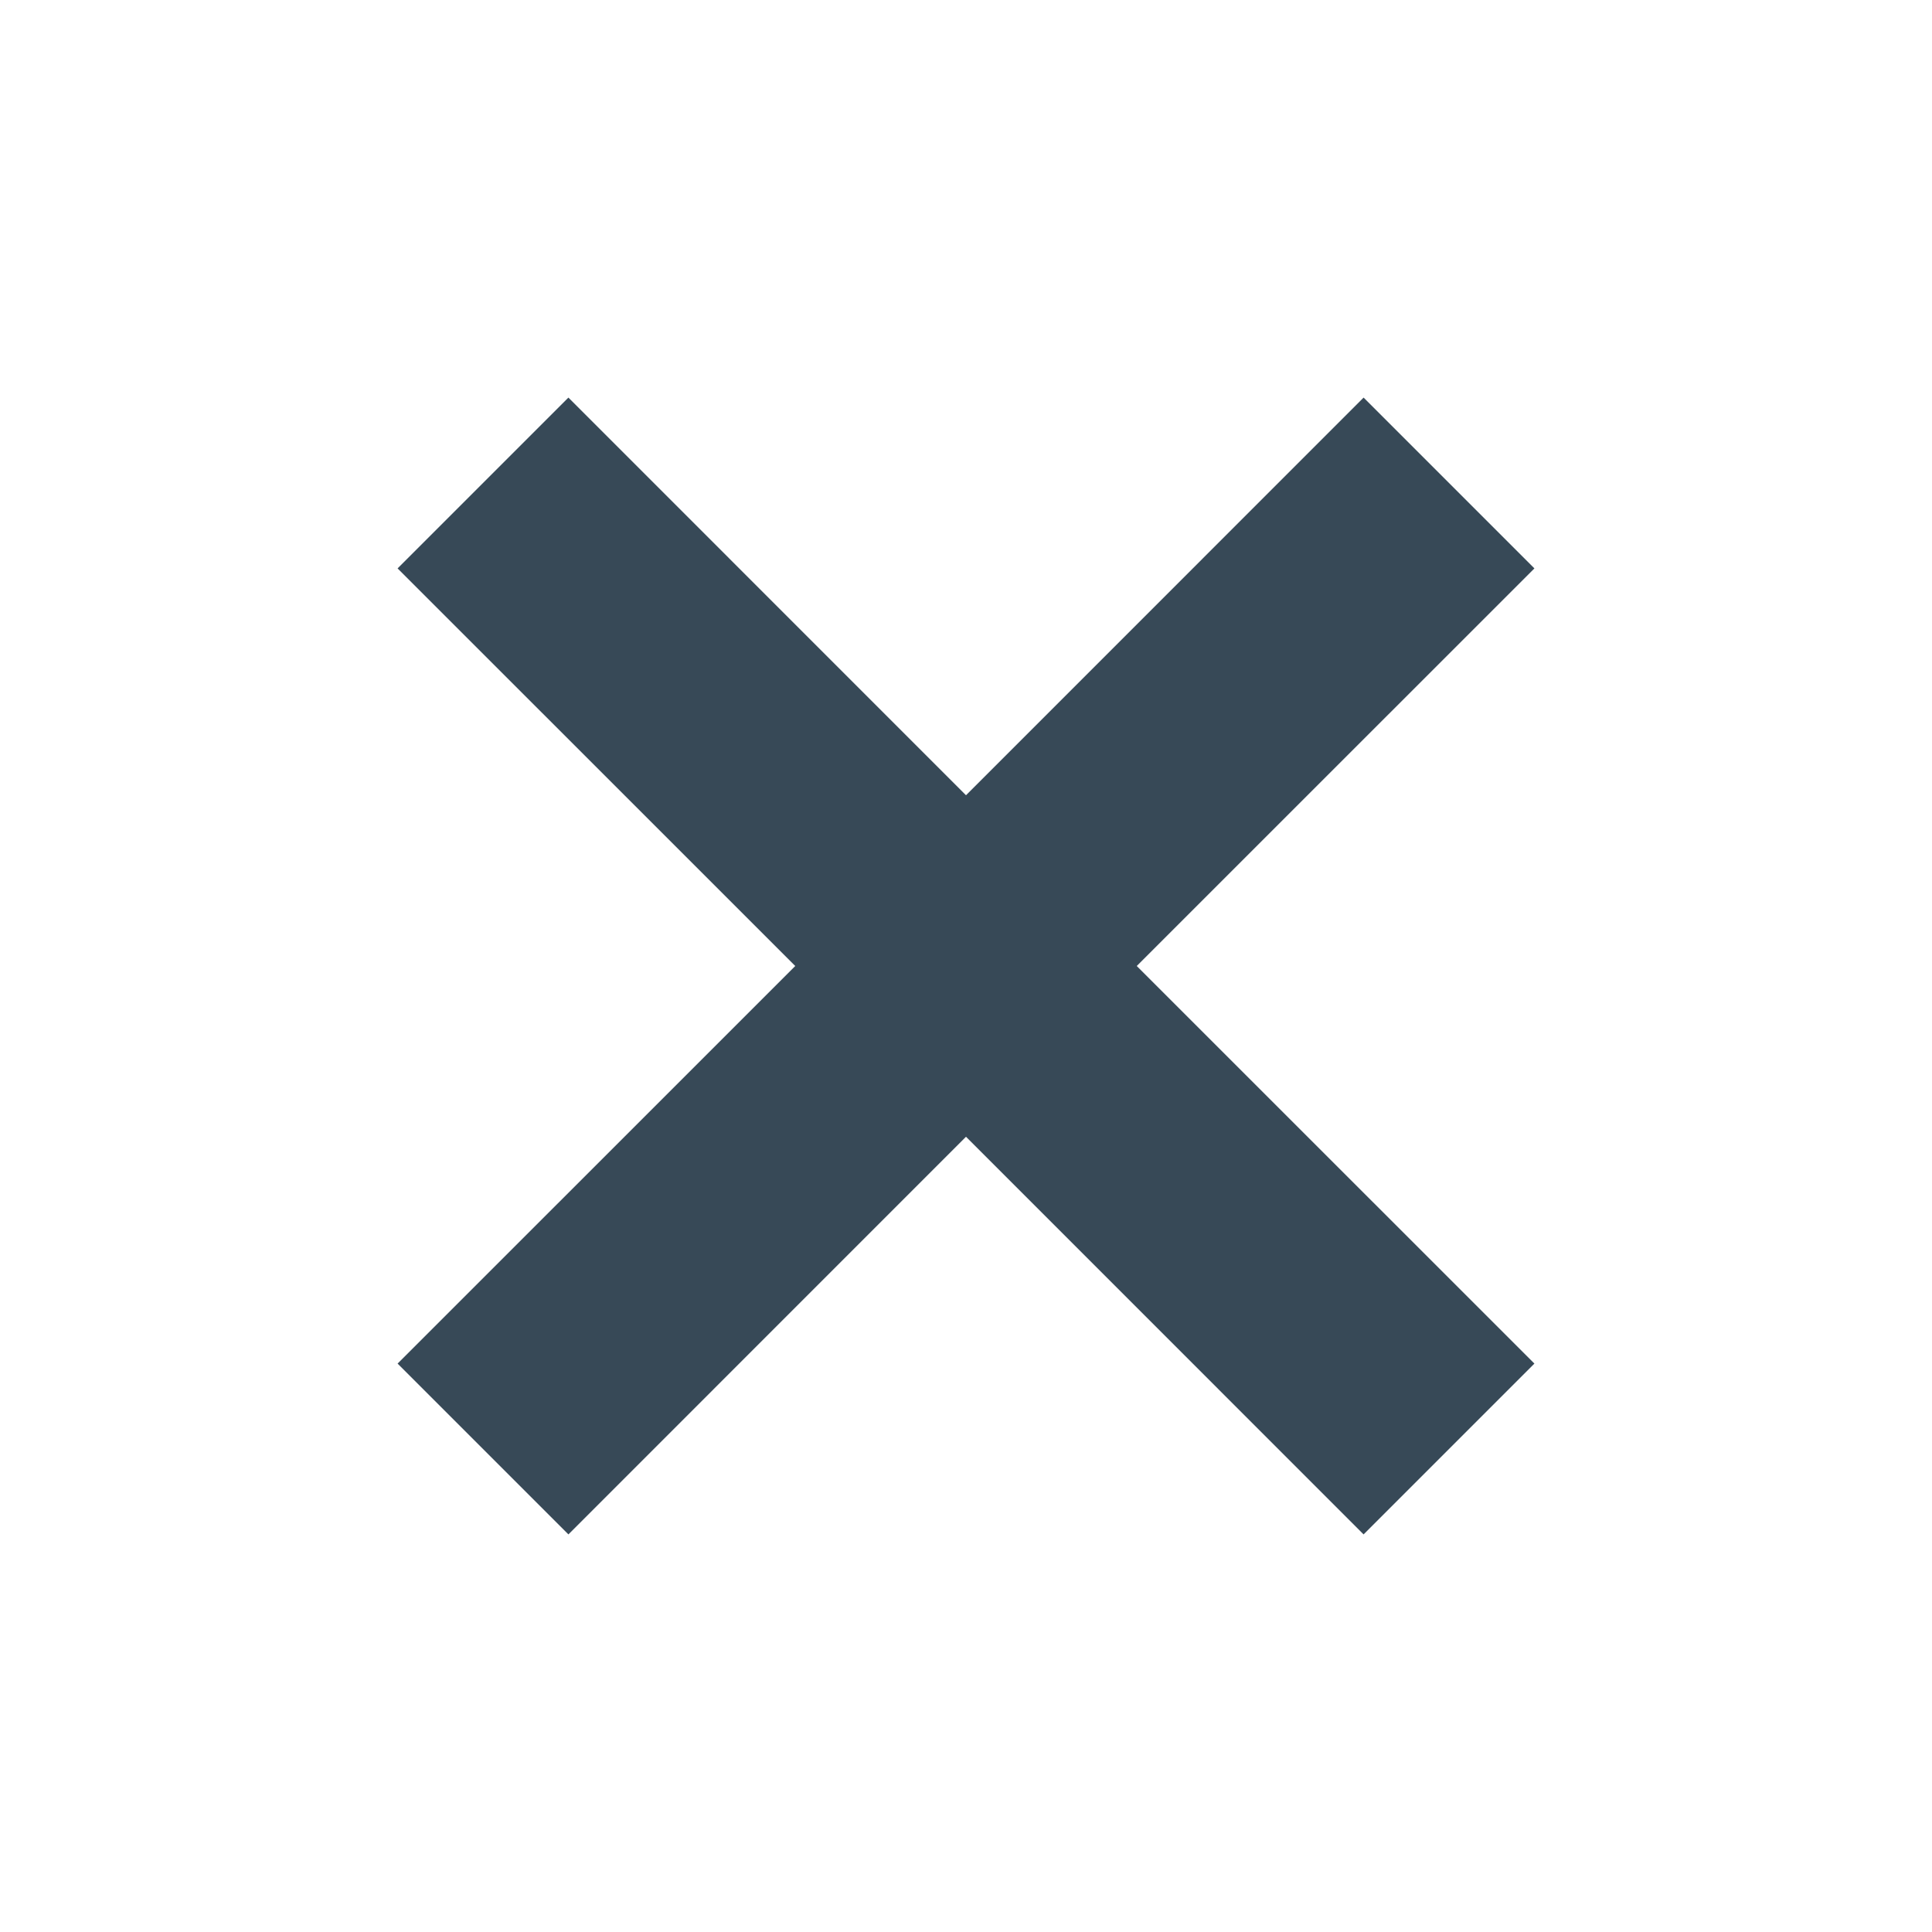 <svg width="24" height="24" viewBox="0 0 24 24" fill="none" xmlns="http://www.w3.org/2000/svg">
<path d="M19.061 7.061L16.939 4.939L12 9.879L7.061 4.939L4.939 7.061L9.879 12L4.939 16.939L7.061 19.061L12 14.121L16.939 19.061L19.061 16.939L14.121 12L19.061 7.061Z" fill="#374957"/>
</svg>
